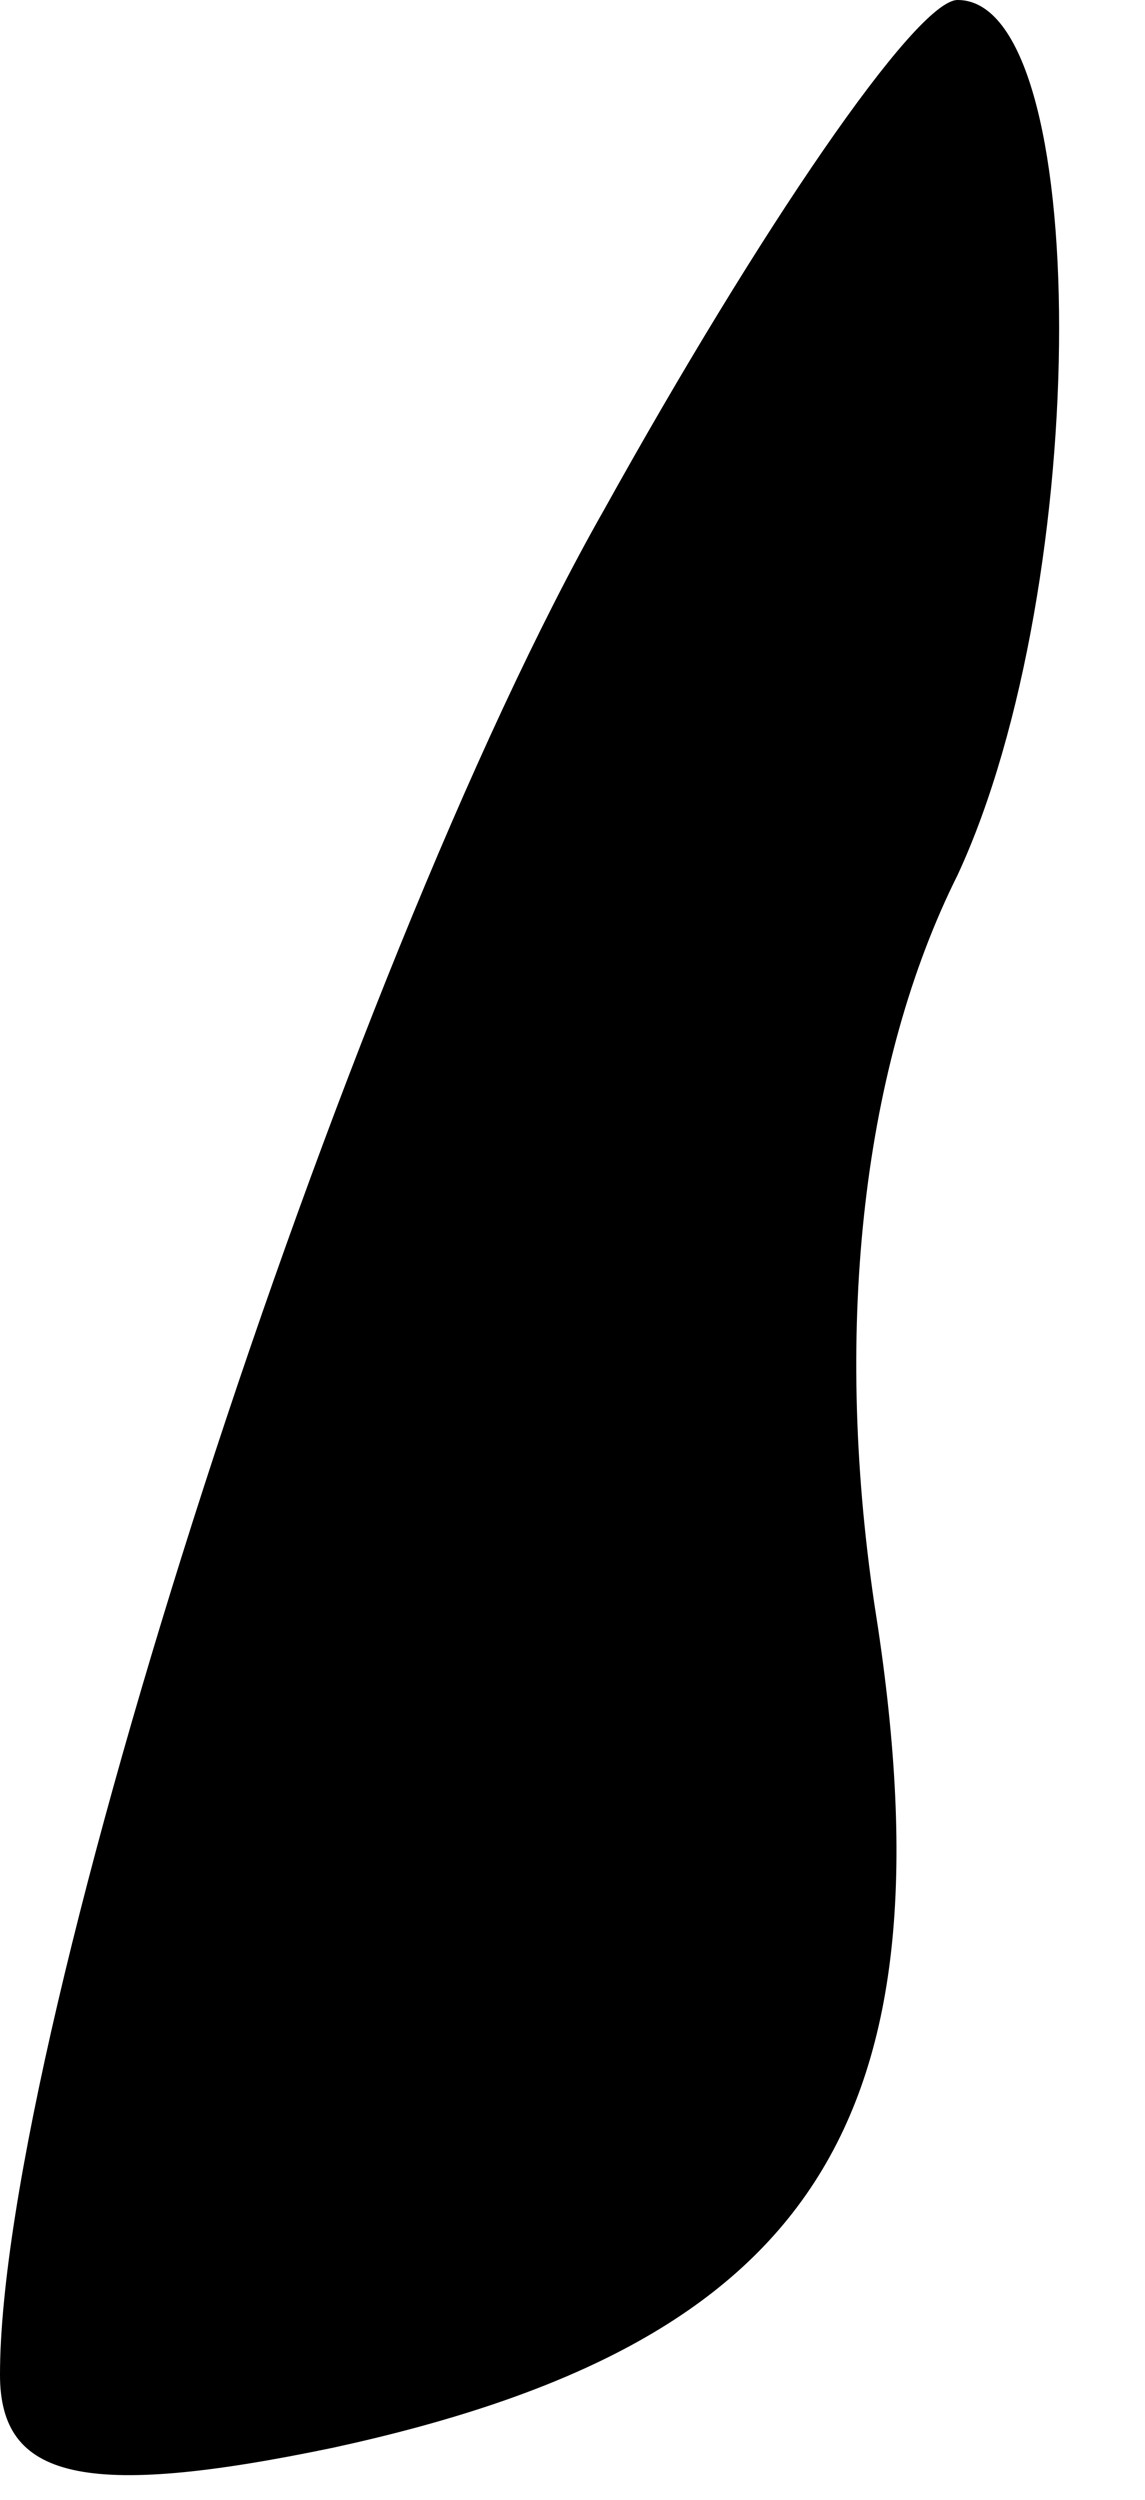 <?xml version="1.0" standalone="no"?>
<!DOCTYPE svg PUBLIC "-//W3C//DTD SVG 20010904//EN"
 "http://www.w3.org/TR/2001/REC-SVG-20010904/DTD/svg10.dtd">
<svg version="1.0" xmlns="http://www.w3.org/2000/svg"
 width="11pt" height="24pt" viewBox="0 0 11 24"
 preserveAspectRatio="xMidYMid meet">
<g transform="translate(0,24) scale(0.1,-0.1)"
fill="#000000" stroke="none">
<path fill="#000000" stroke="none" d="M58 191 c-25 -44 -58 -146 -58 -179 0
-10 8 -12 32 -7 46 10 60 31 52 81 -4 27 -1 52 8 70 13 28 13 84 0 84 -4 0
-19 -22 -34 -49z"/>
</g>
</svg>
